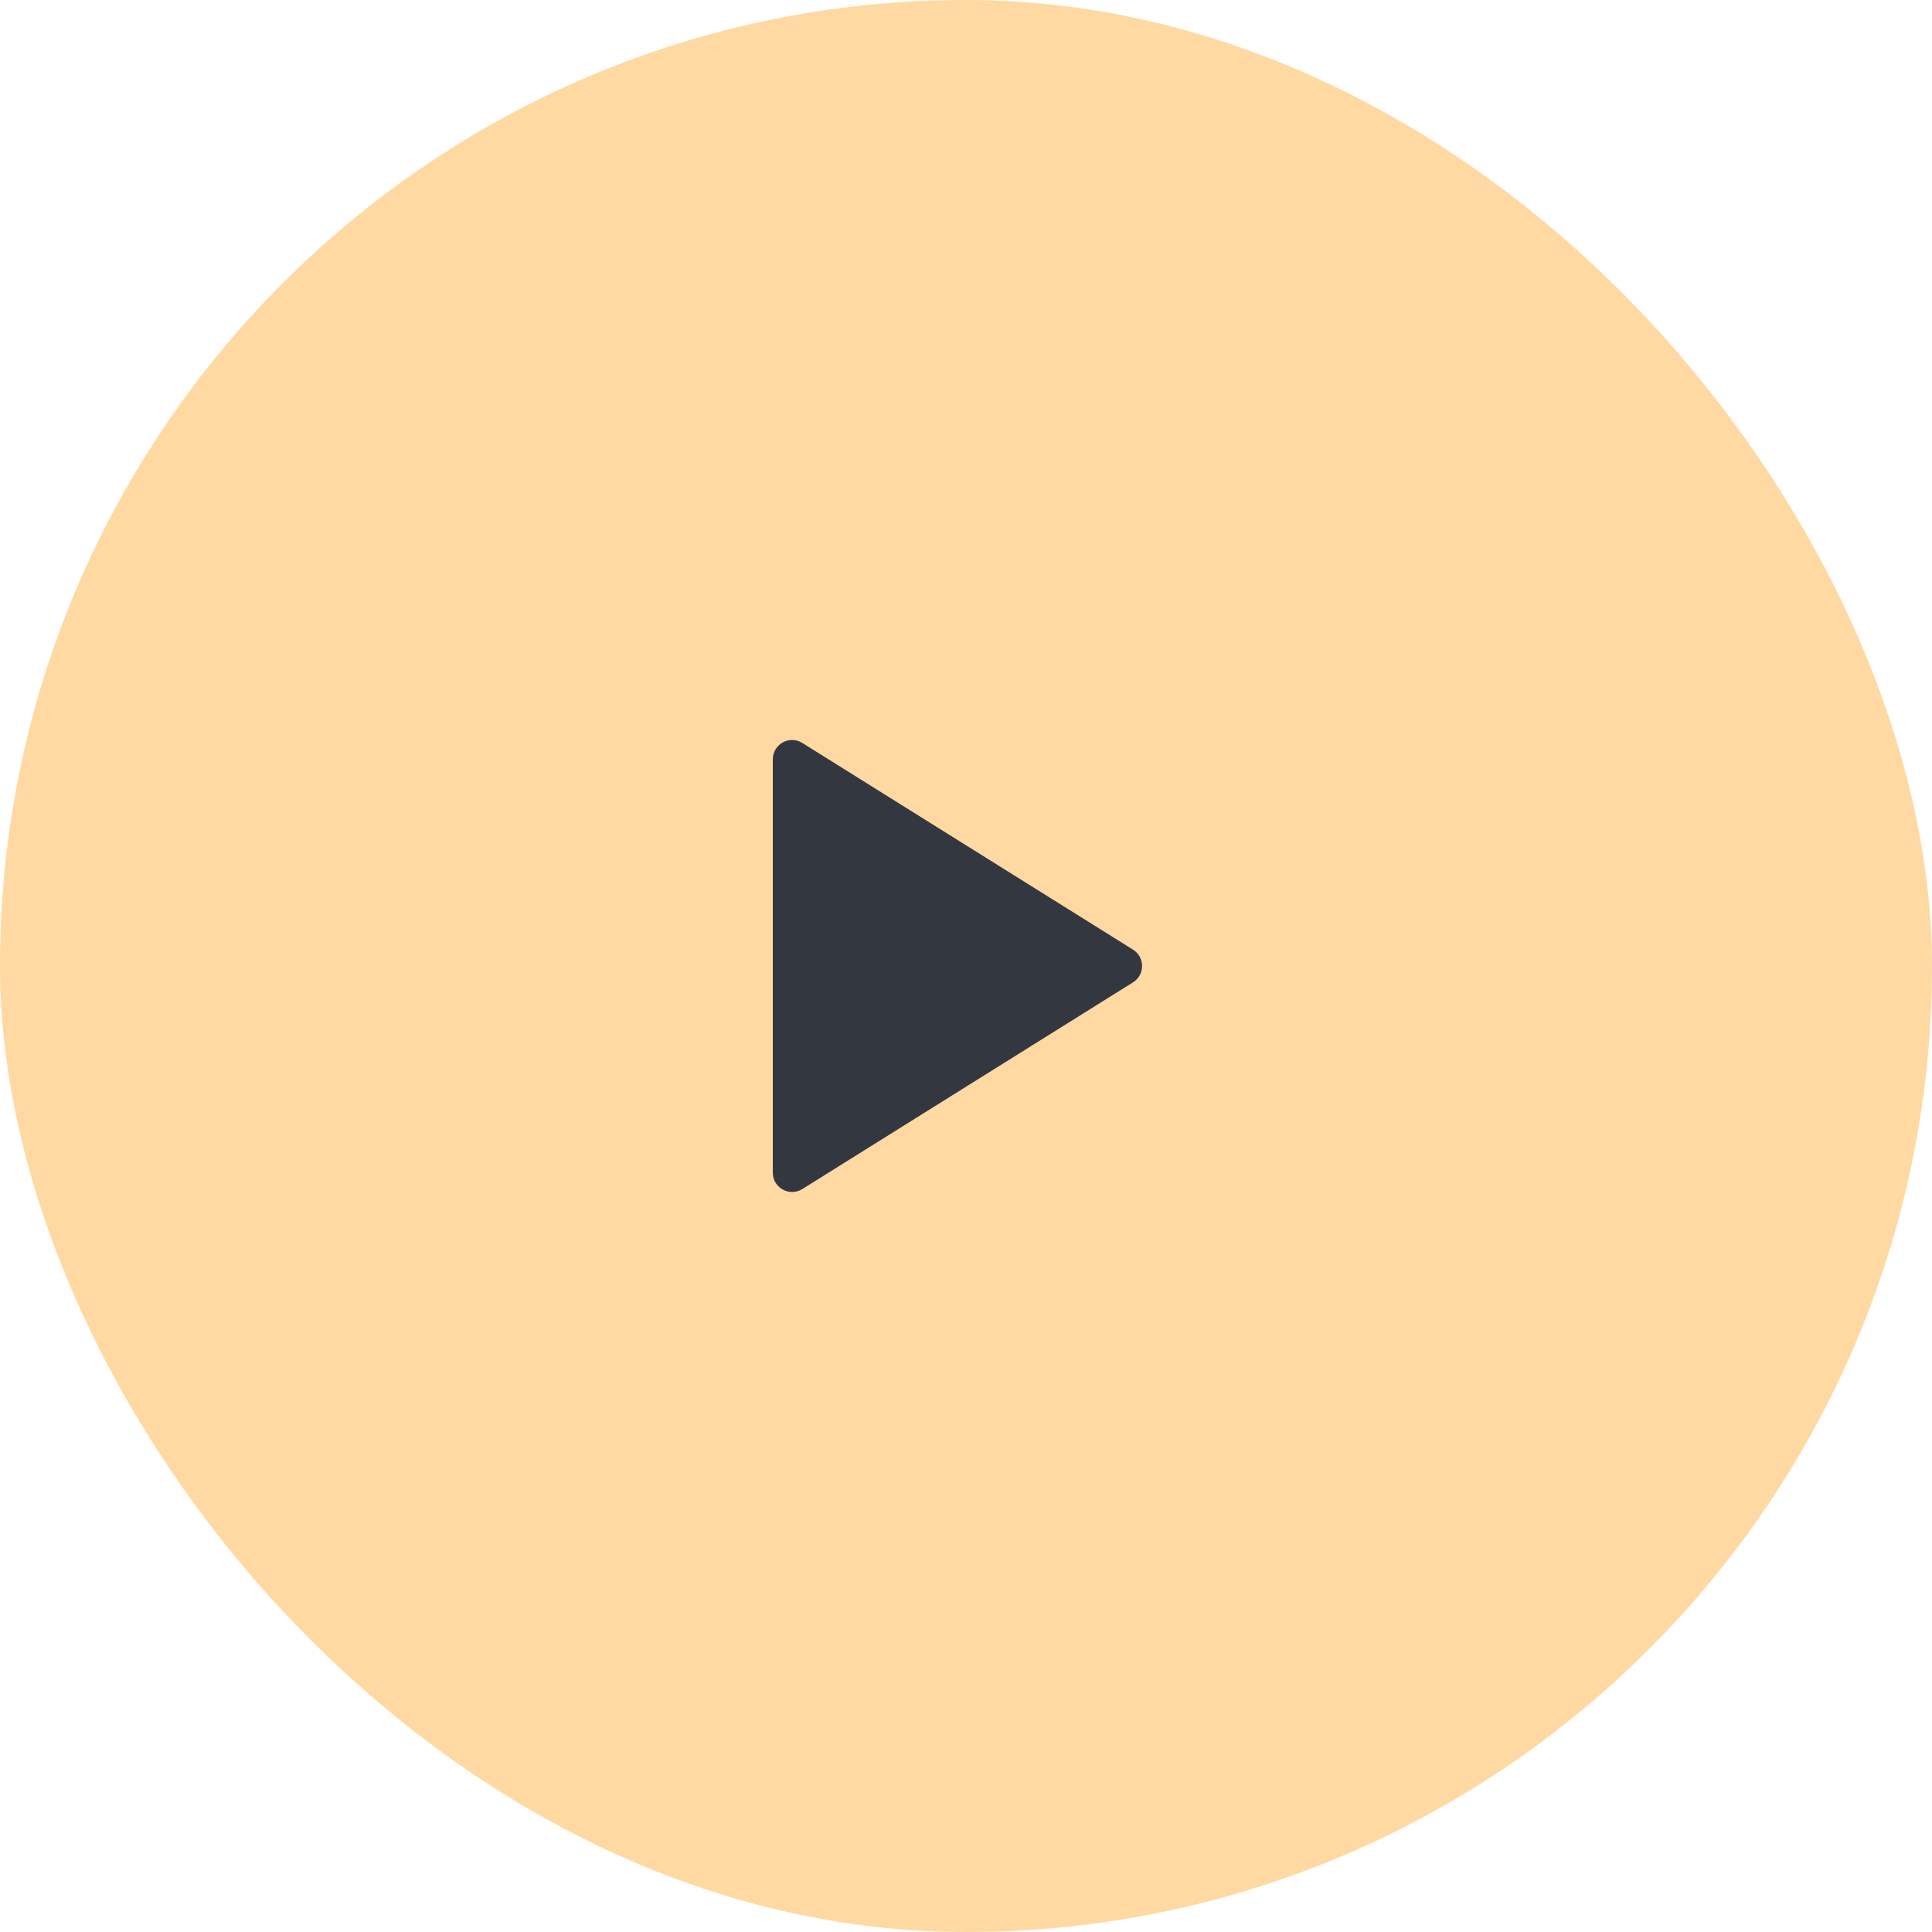 <svg width="140" height="140" viewBox="0 0 140 140" fill="none" xmlns="http://www.w3.org/2000/svg">
<rect width="140" height="140" rx="70" fill="#FFD9A1"/>
<path d="M82.1 68.813L58.142 53.839C57.209 53.256 56 53.926 56 55.026V84.974C56 86.074 57.209 86.744 58.142 86.161L82.1 71.187C82.978 70.639 82.978 69.361 82.1 68.813Z" fill="#333740"/>
</svg>
